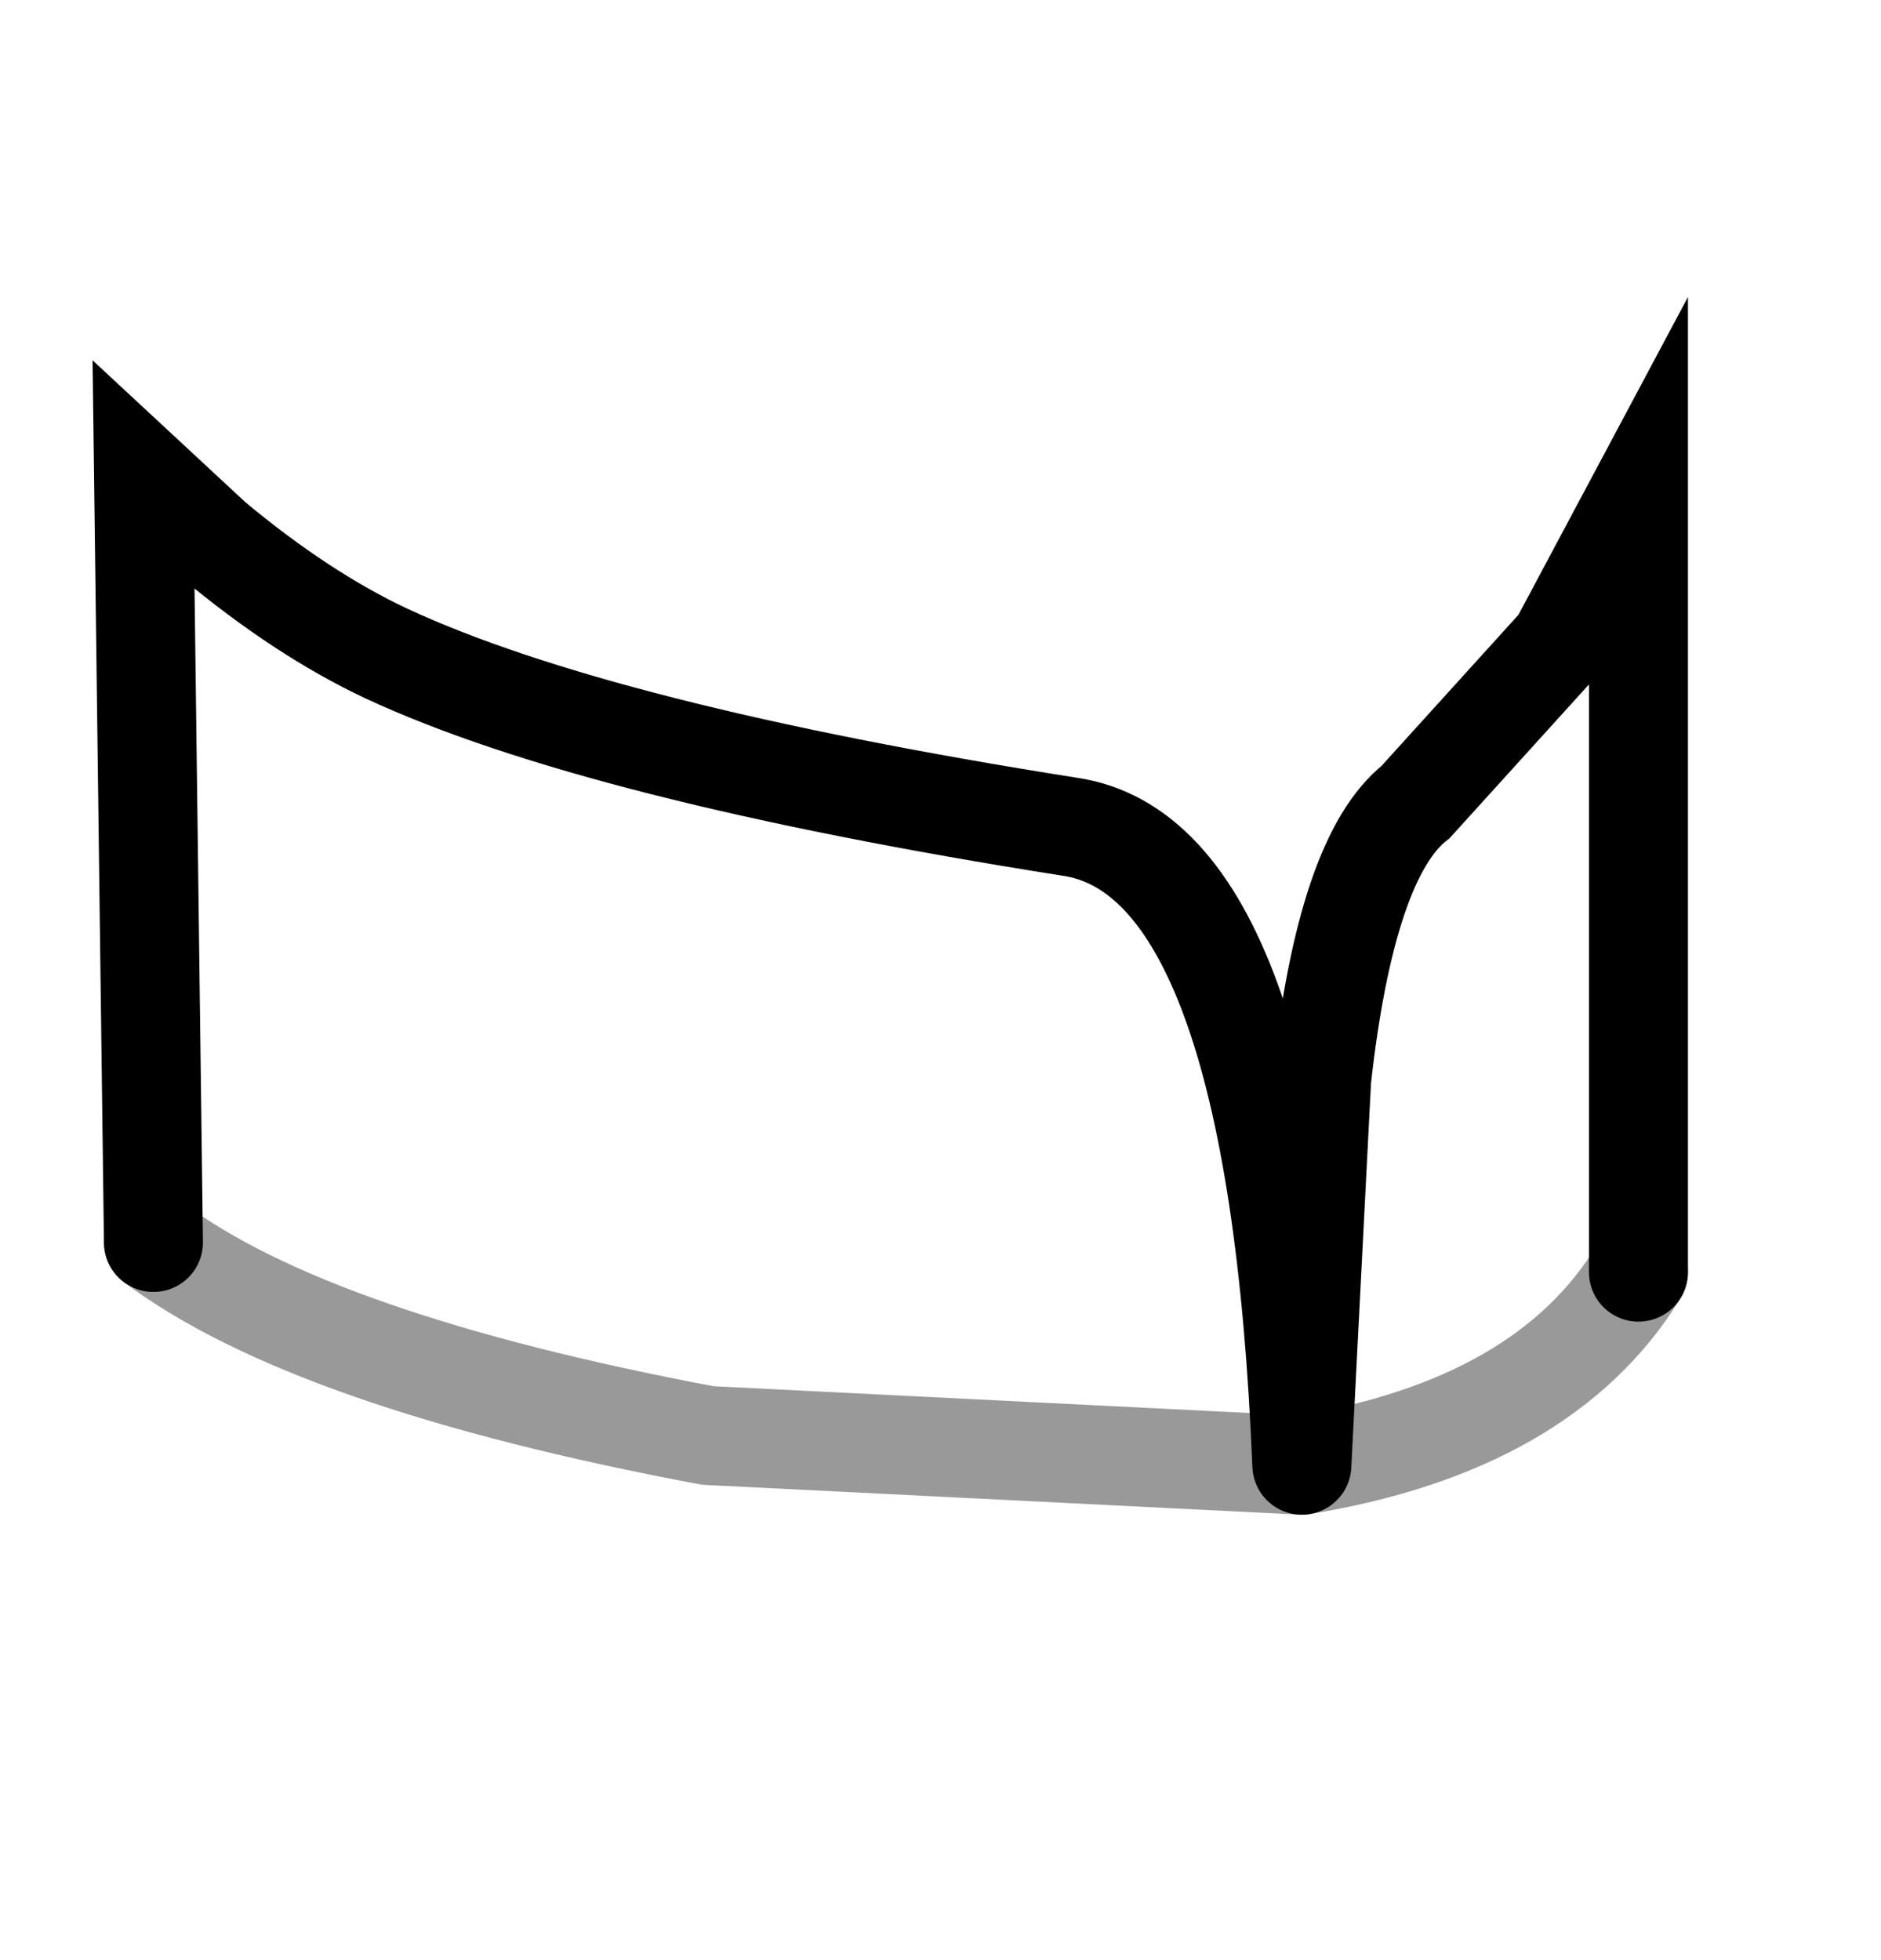 <?xml version="1.0" encoding="UTF-8" standalone="no"?>
<svg xmlns:xlink="http://www.w3.org/1999/xlink" height="19.8px" width="19.0px" xmlns="http://www.w3.org/2000/svg">
  <g transform="matrix(1.0, 0.0, 0.0, 1.0, -5.65, 0.65)">
    <path d="M22.2 12.2 Q23.25 16.35 20.85 16.5 L18.8 14.15 Q21.25 13.75 22.2 12.2 21.25 13.75 18.8 14.15 L12.8 13.85 Q8.8 13.1 7.2 11.9 8.8 13.1 12.8 13.85 L18.8 14.15 19.0 10.25 Q19.25 8.0 19.95 7.45 L21.4 5.85 22.2 4.35 22.2 12.2 M7.2 11.9 L7.1 4.15 7.8 4.8 Q8.7 5.55 9.55 5.95 11.7 6.95 16.45 7.7 18.55 8.0 18.8 14.15 18.7 15.2 17.85 16.2 16.1 18.1 12.15 17.6 8.2 17.1 7.3 14.45 L7.2 11.9" fill="#ffffff" fill-opacity="0.0" fill-rule="evenodd" stroke="none"/>
    <path d="M18.8 14.15 Q18.55 8.0 16.45 7.7 11.7 6.95 9.55 5.95 8.7 5.55 7.8 4.8 L7.1 4.15 7.2 11.9 M18.8 14.15 L19.0 10.25 Q19.25 8.0 19.95 7.45 L21.4 5.85 22.2 4.35 22.2 12.2" fill="none" stroke="#000000" stroke-linecap="round" stroke-linejoin="miter-clip" stroke-miterlimit="10.0" stroke-width="1.0"/>
    <path d="M22.2 12.2 Q21.25 13.75 18.8 14.15 L12.8 13.85 Q8.8 13.1 7.2 11.9" fill="none" stroke="#000000" stroke-linecap="round" stroke-linejoin="round" stroke-opacity="0.4" stroke-width="1.0"/>
  </g>
</svg>
